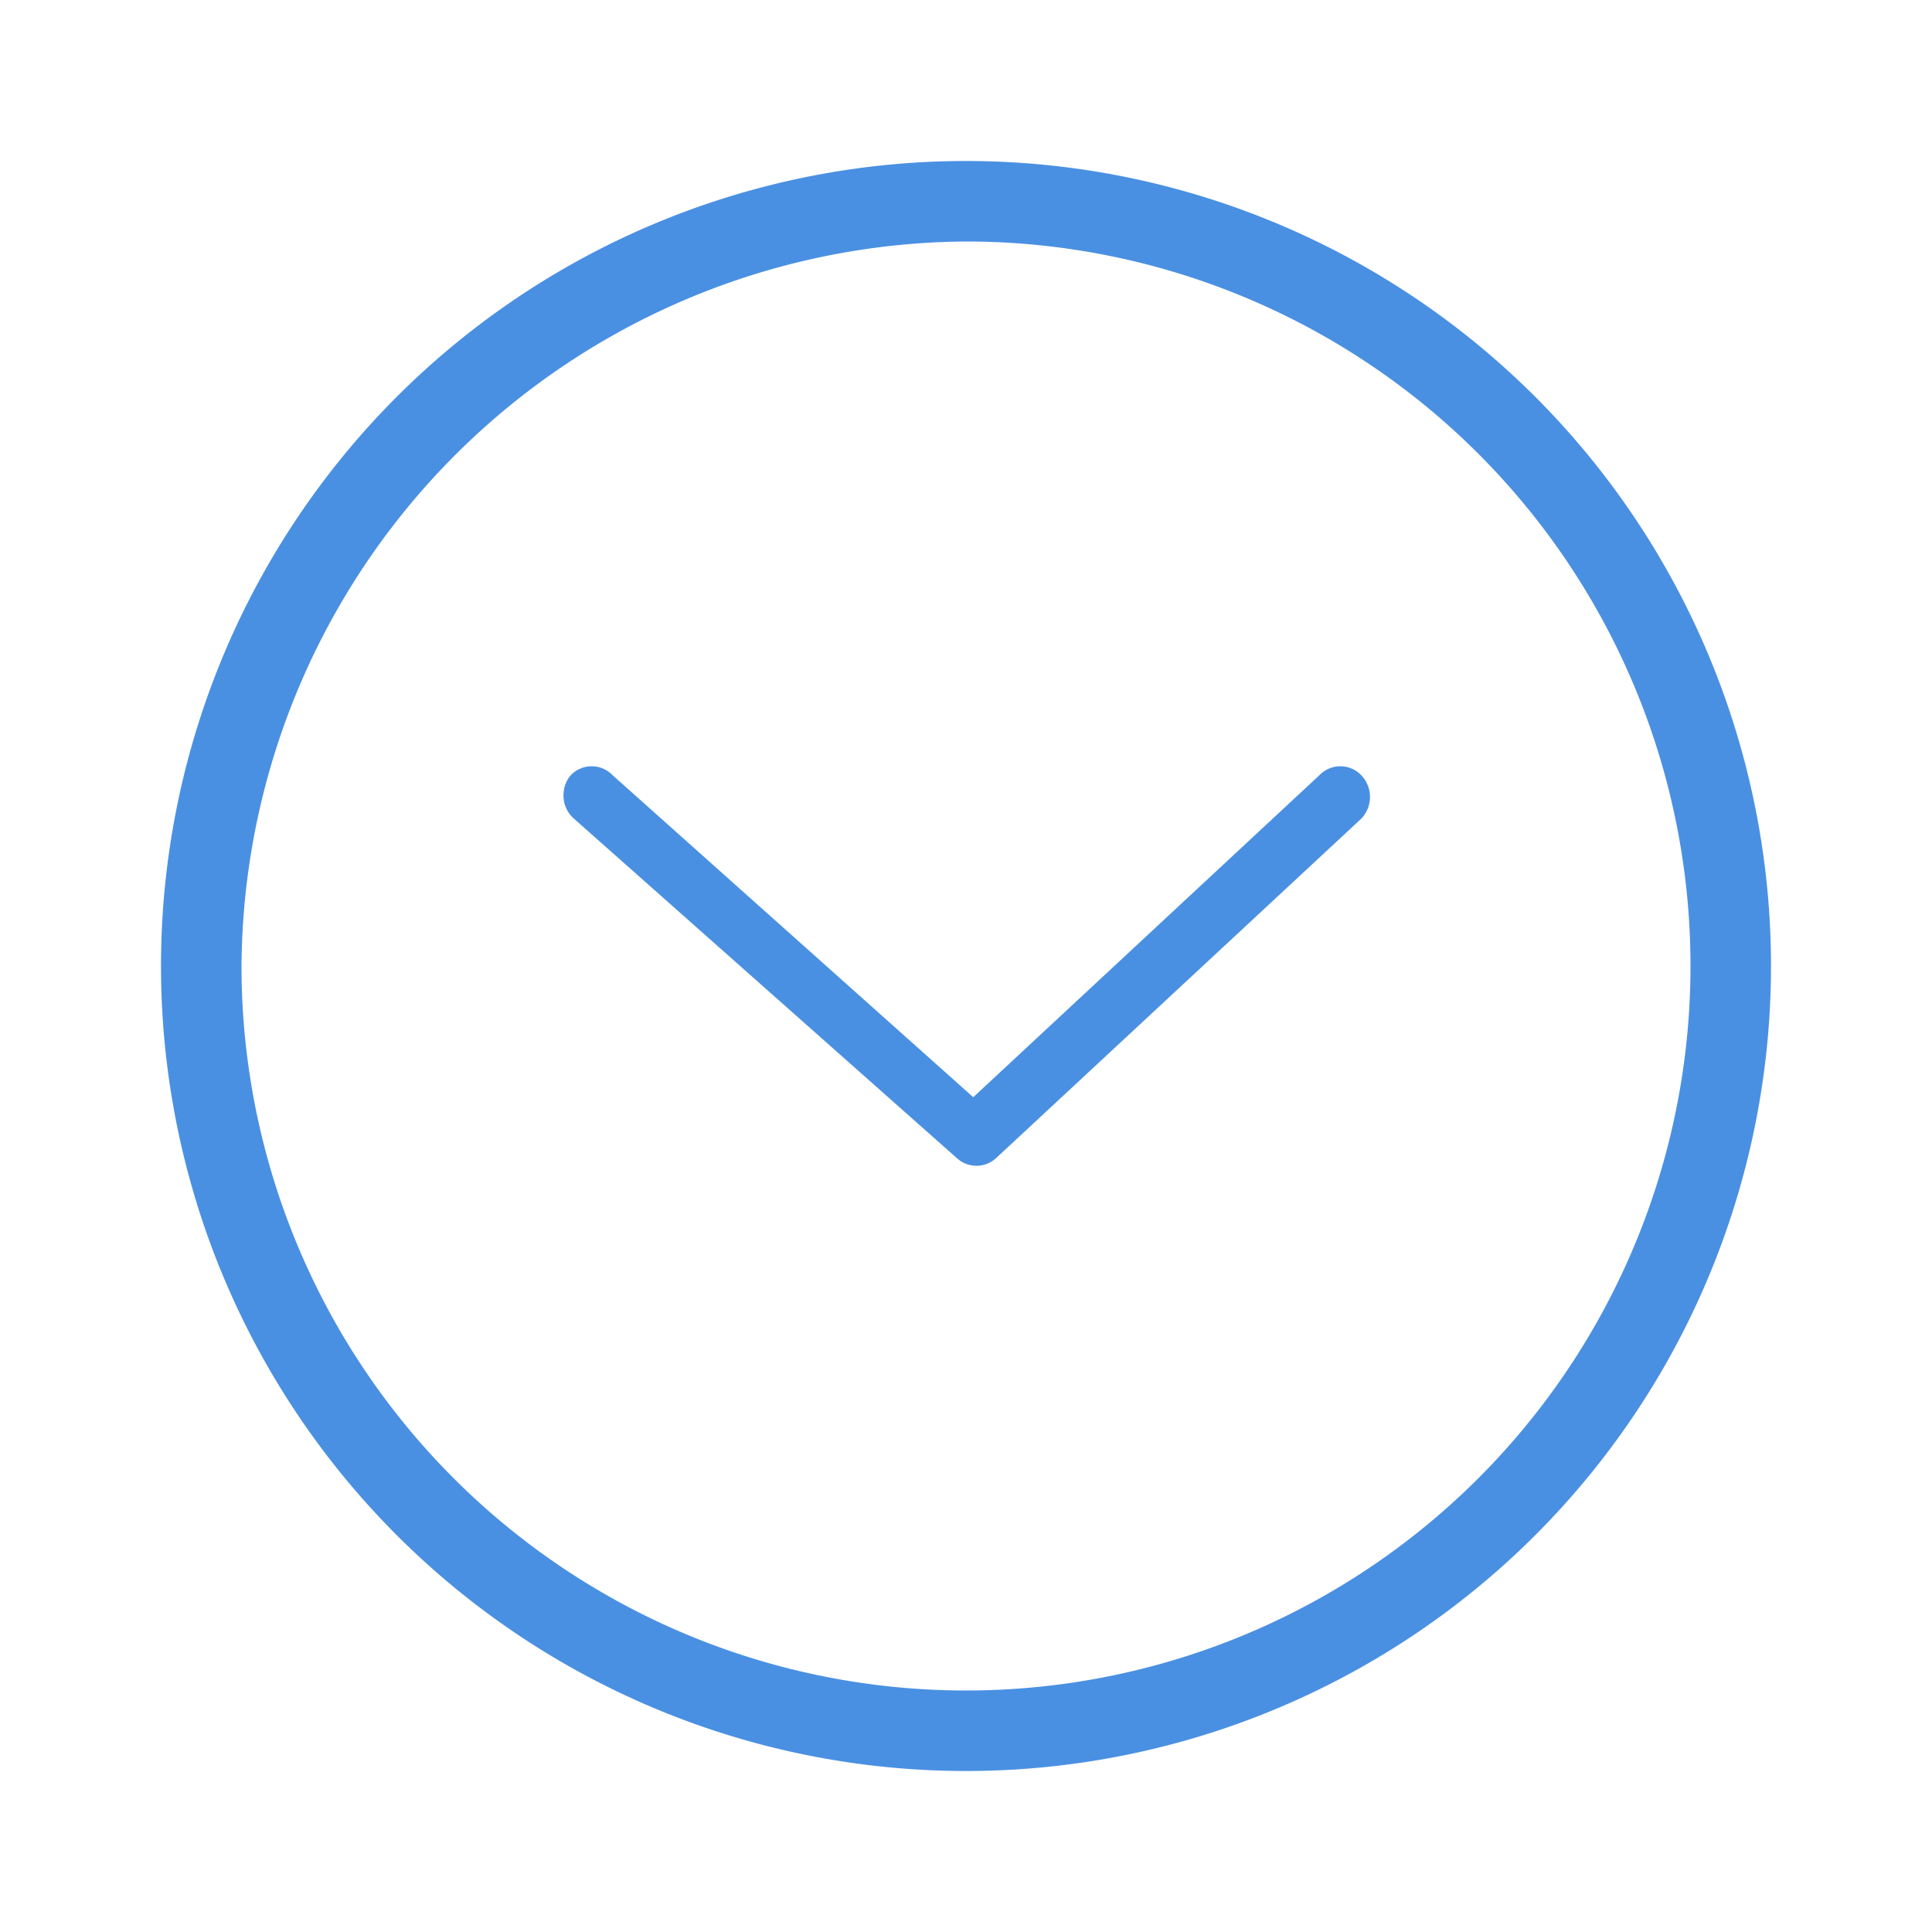 <?xml version="1.0" standalone="no"?><!DOCTYPE svg PUBLIC "-//W3C//DTD SVG 1.1//EN" "http://www.w3.org/Graphics/SVG/1.1/DTD/svg11.dtd"><svg t="1506473342169" class="icon" style="" viewBox="0 0 1024 1024" version="1.1" xmlns="http://www.w3.org/2000/svg" p-id="9568" xmlns:xlink="http://www.w3.org/1999/xlink" width="32" height="32"><defs><style type="text/css"></style></defs><path d="M512 938.667A426.667 426.667 0 1 0 85.333 512a426.667 426.667 0 0 0 426.667 426.667z m0-810.667a384 384 0 1 1-384 384 386.56 386.56 0 0 1 384-384z" fill="#4A90E2" p-id="9569"></path><path d="M298.667 421.547a16.213 16.213 0 0 1 3.84-10.667 15.36 15.36 0 0 1 22.187 0l191.147 170.667 183.467-170.667a15.36 15.36 0 0 1 22.187 0 16.64 16.64 0 0 1 0 23.04l-193.707 180.053a15.36 15.36 0 0 1-20.48 0l-203.093-180.053A16.213 16.213 0 0 1 298.667 421.547z m0 0" fill="#4A90E2" p-id="9570"></path></svg>